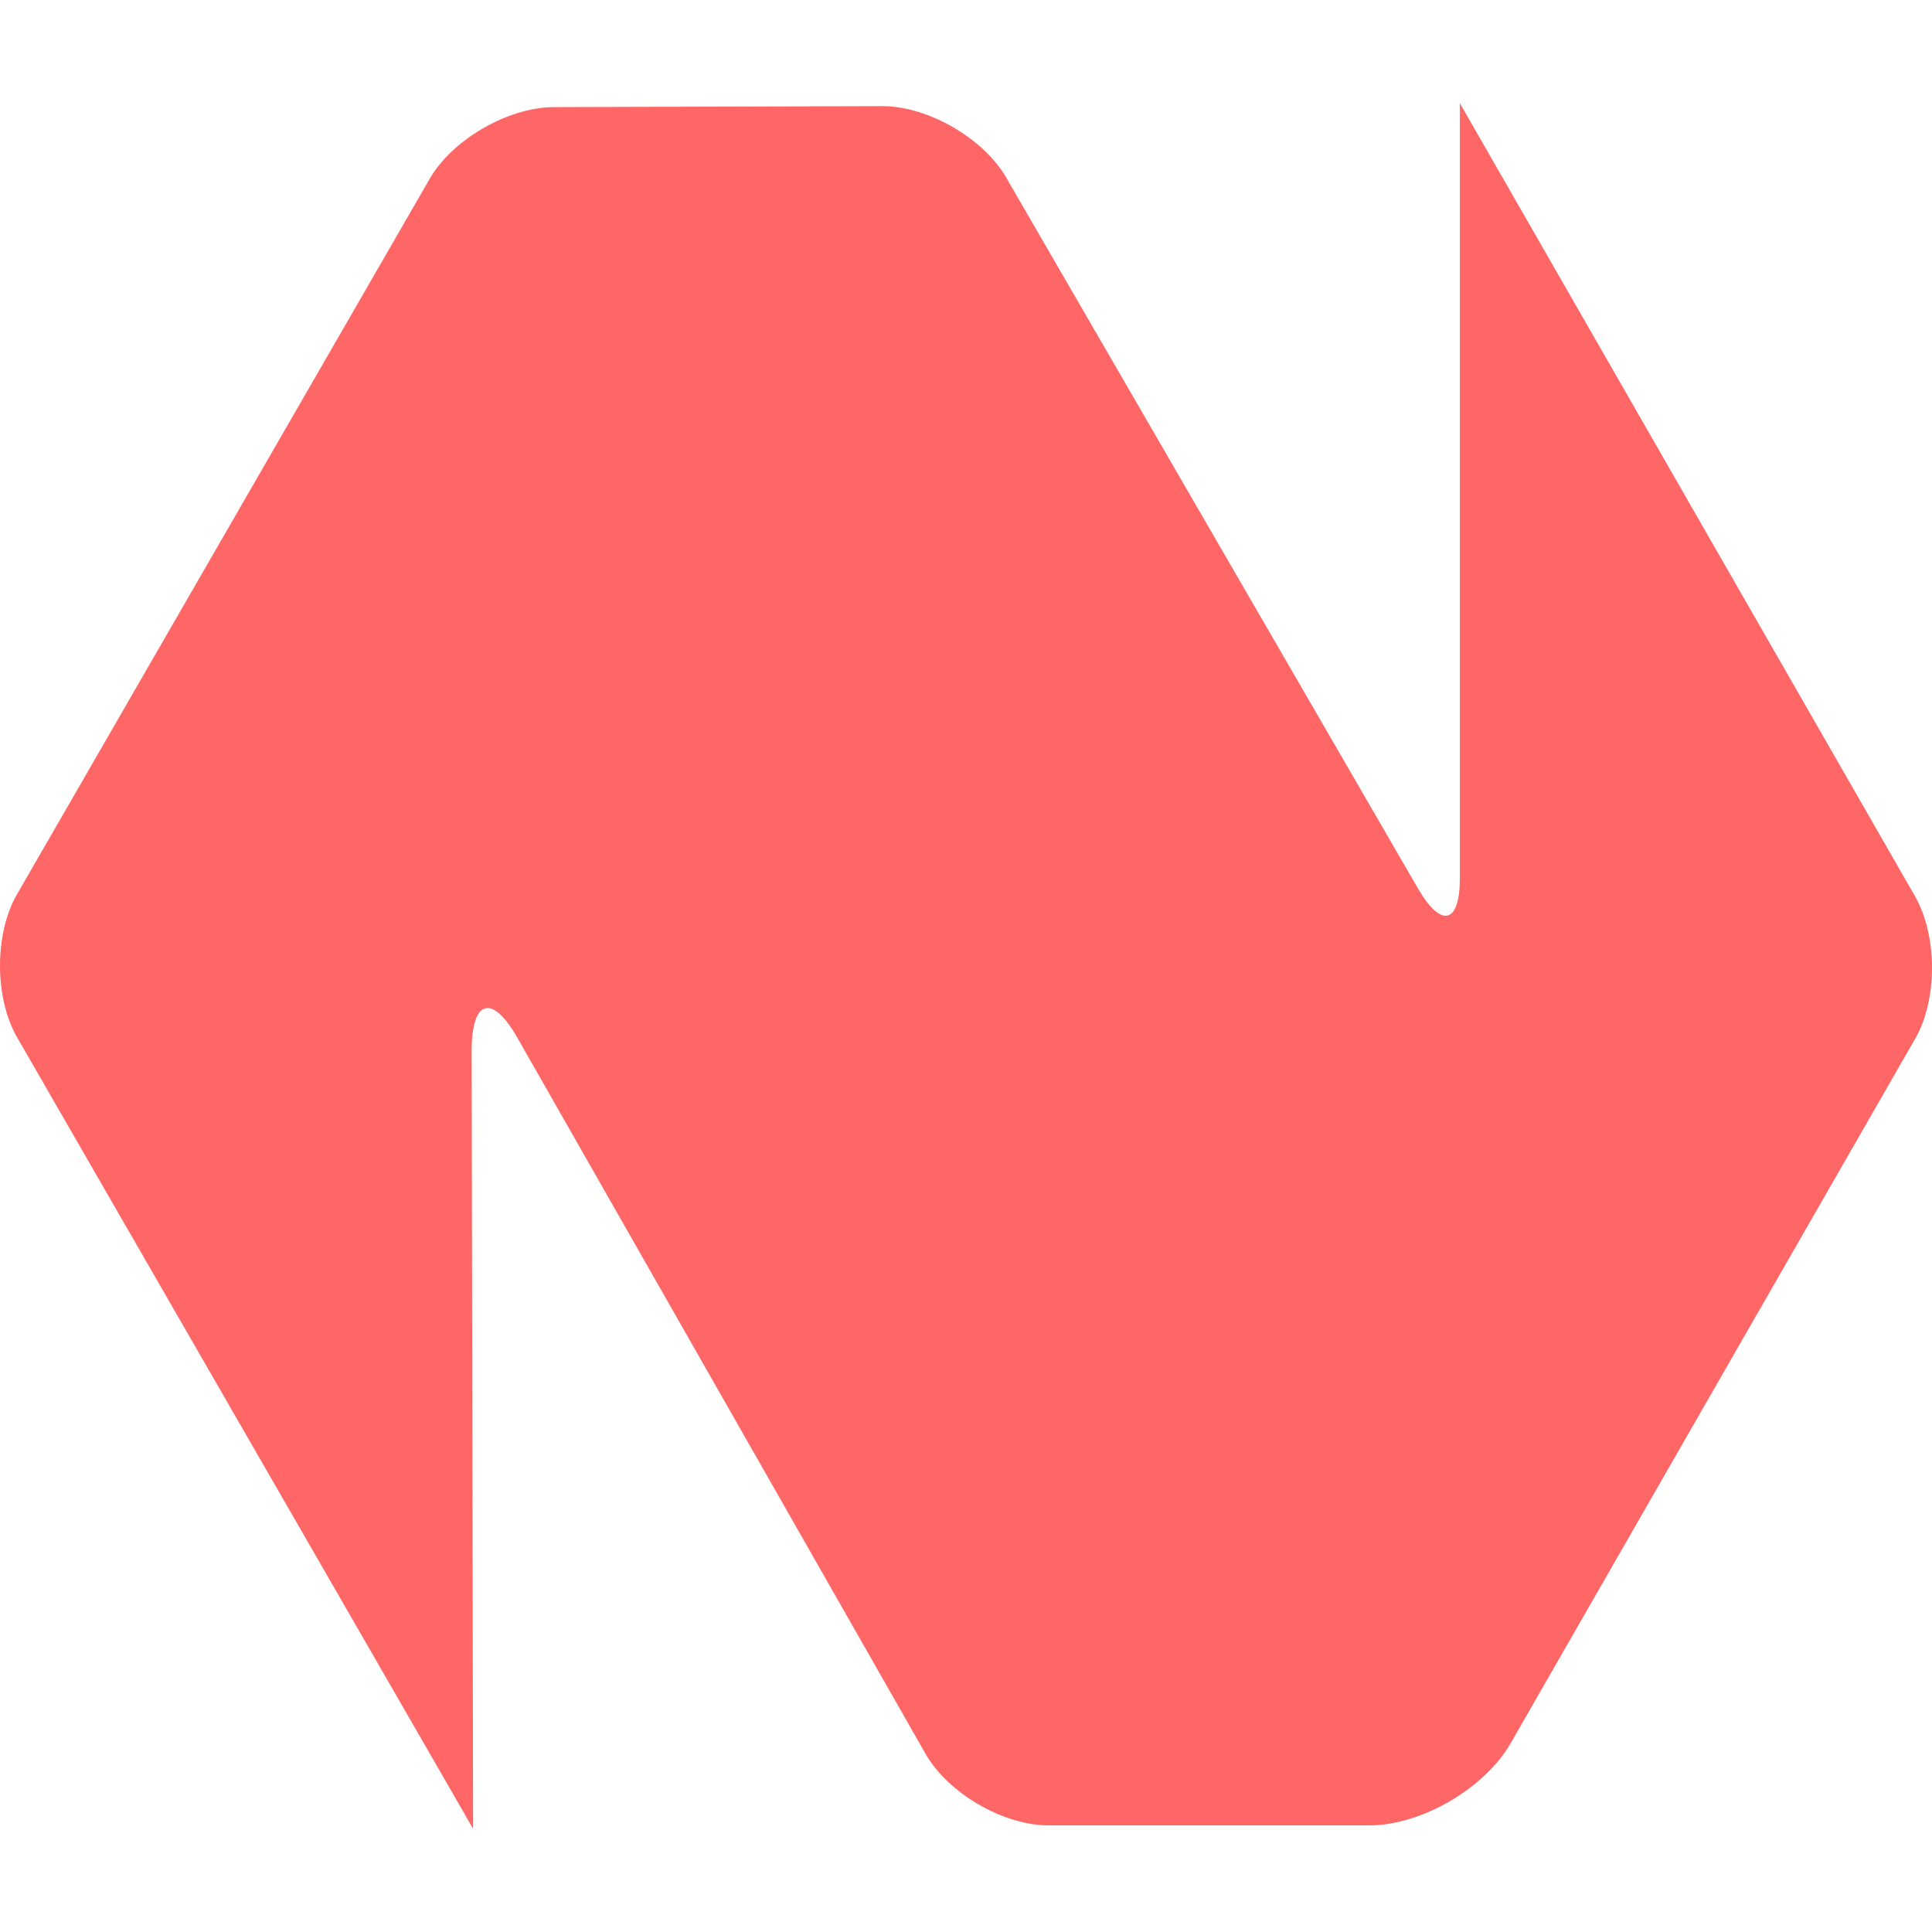
<svg xmlns="http://www.w3.org/2000/svg" xmlns:xlink="http://www.w3.org/1999/xlink" width="16px" height="16px" viewBox="0 0 16 16" version="1.1">
<g id="surface1">
<path style=" stroke:none;fill-rule:nonzero;fill:#ff6666;fill-opacity:1;" d="M 3.918 15.145 L 0.141 8.59 C -0.047 8.262 -0.047 7.73 0.141 7.406 L 3.559 1.48 C 3.746 1.156 4.203 0.891 4.582 0.887 L 7.309 0.879 C 7.684 0.879 8.145 1.145 8.332 1.469 L 11.746 7.363 C 11.938 7.691 12.09 7.648 12.09 7.273 L 12.09 0.855 L 15.859 7.422 C 16.047 7.75 16.047 8.281 15.859 8.605 L 12.508 14.441 C 12.293 14.812 11.77 15.117 11.34 15.117 L 8.684 15.117 C 8.309 15.117 7.852 14.852 7.664 14.523 L 4.289 8.602 C 4.078 8.227 3.906 8.273 3.906 8.703 Z M 3.918 15.145 "/>
</g>
</svg>
